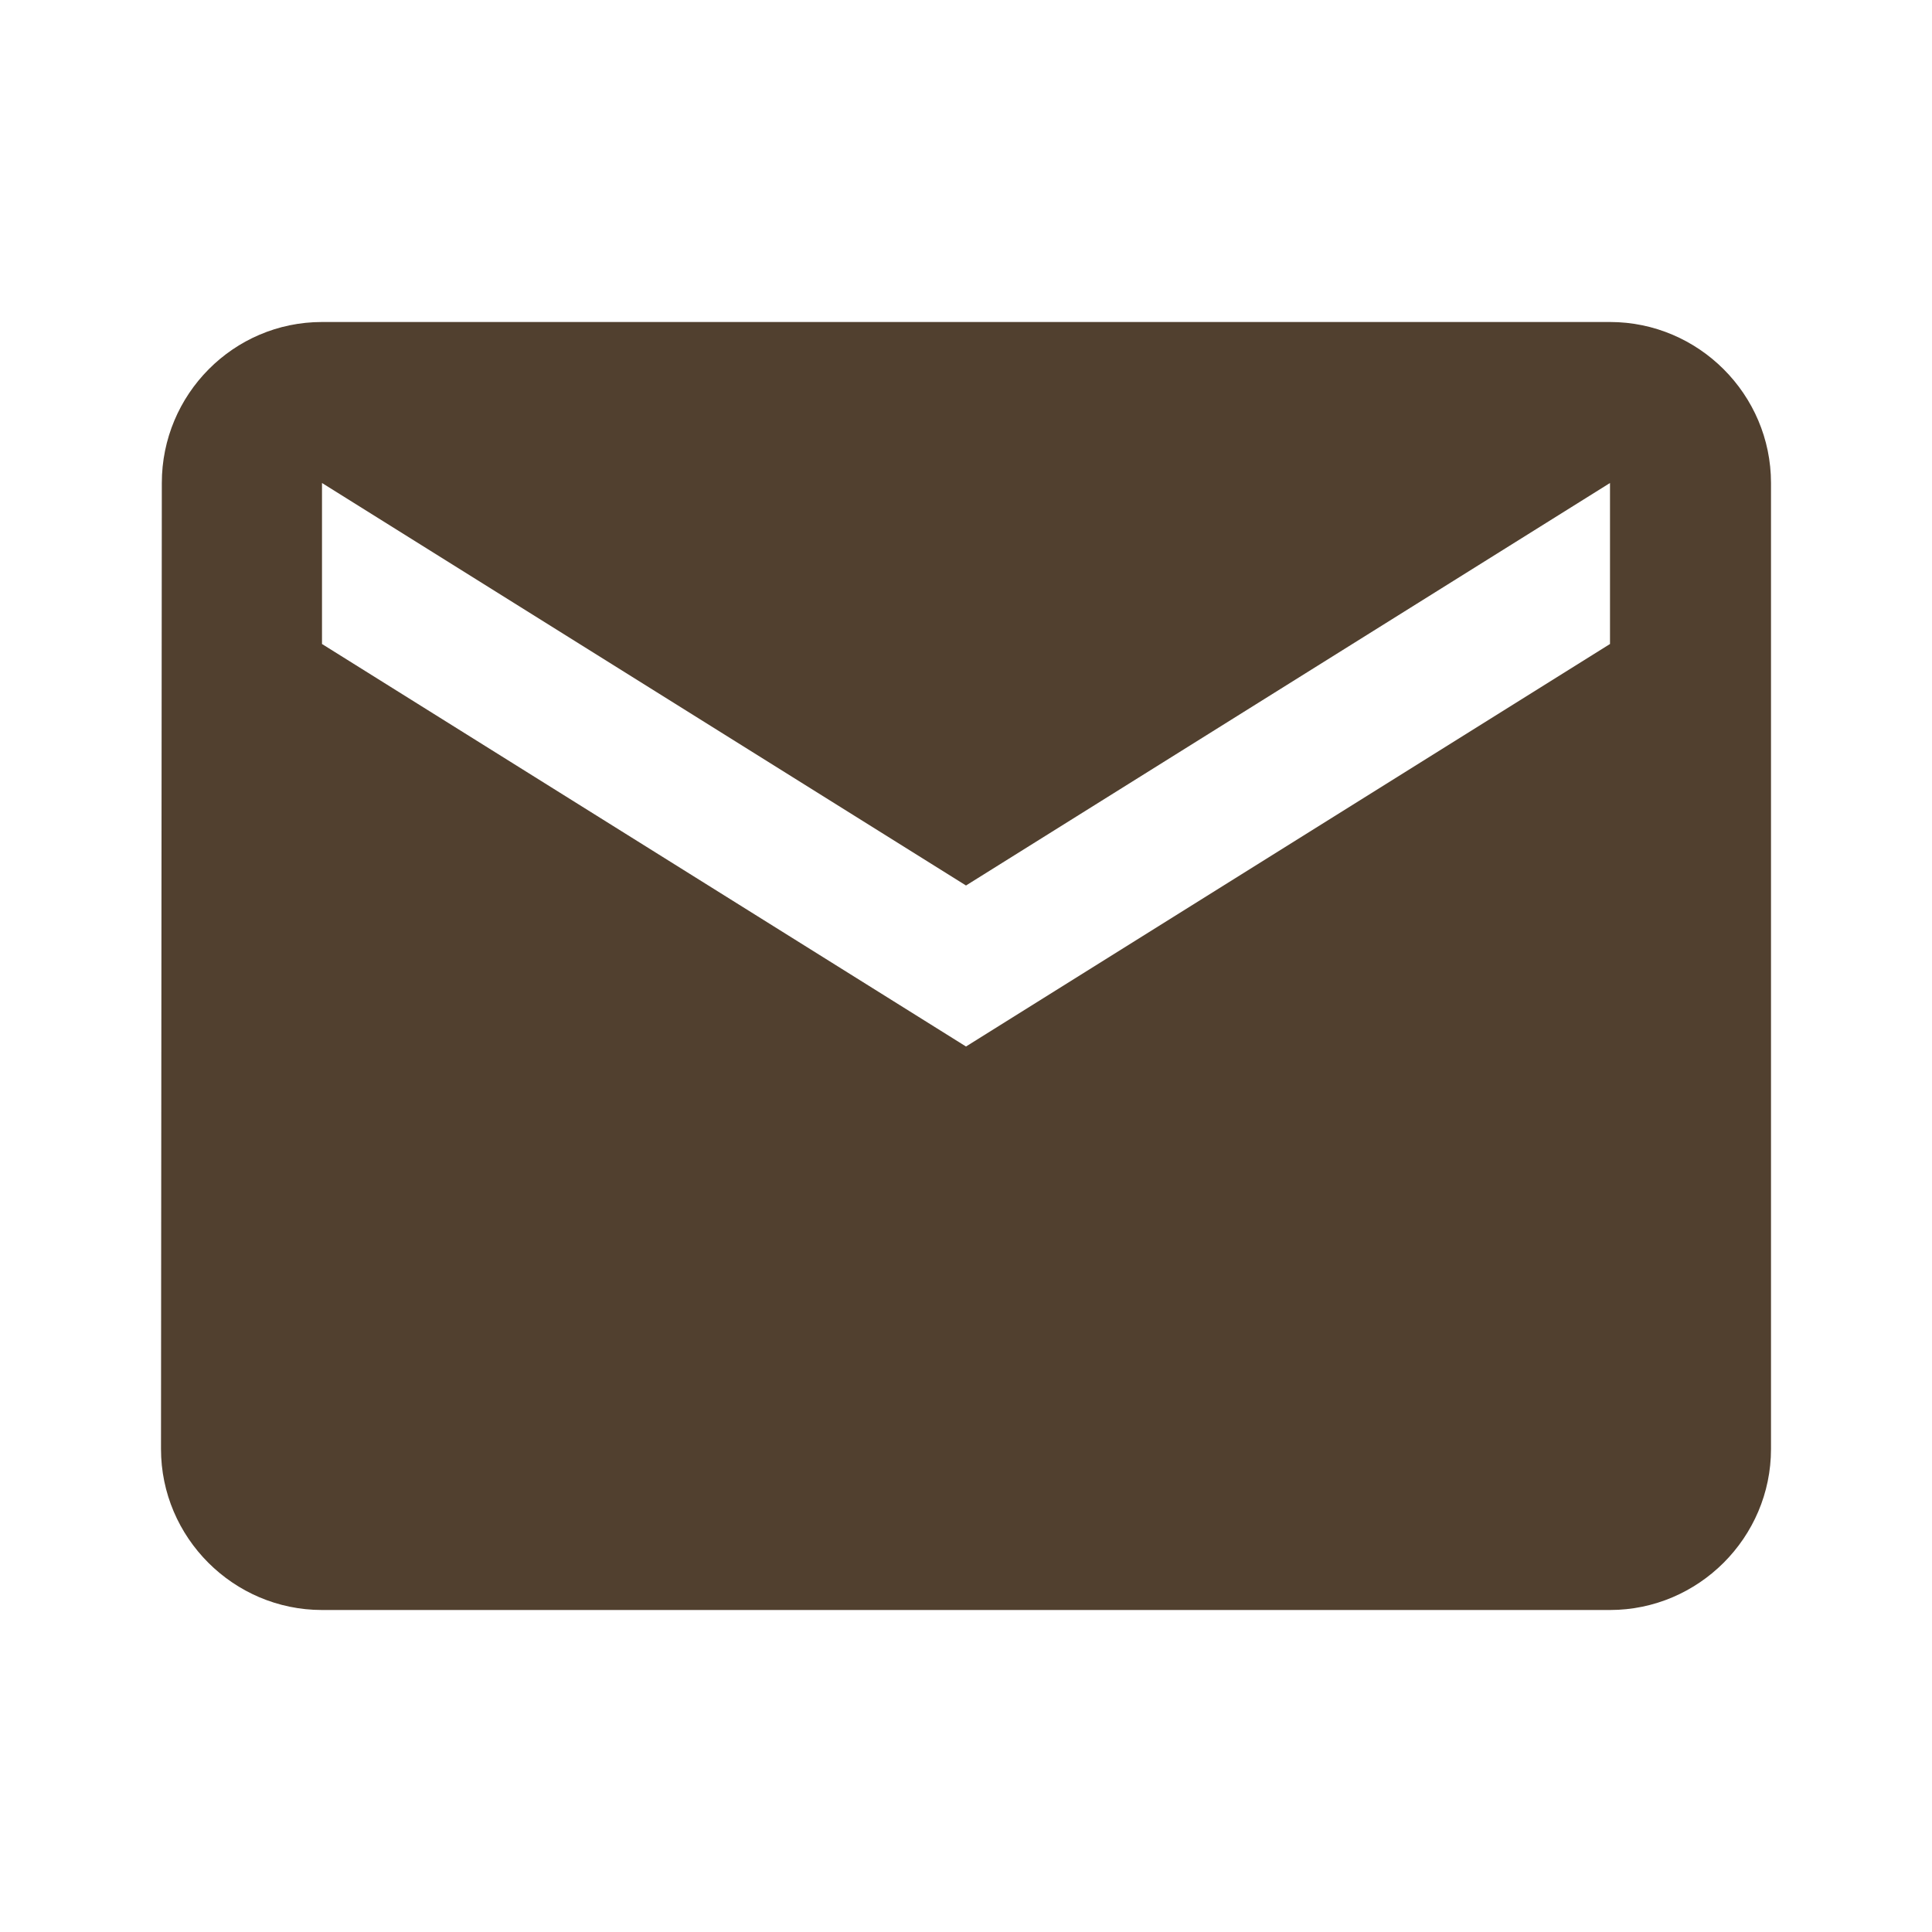<svg width="33" height="33" viewBox="0 0 33 33" fill="none" xmlns="http://www.w3.org/2000/svg">
<g clip-path="url(#clip0_425_129)">
<path d="M27.5 5.5H5.5C3.987 5.5 2.764 6.737 2.764 8.25L2.75 24.75C2.75 26.262 3.987 27.5 5.5 27.5H27.5C29.012 27.5 30.25 26.262 30.25 24.75V8.25C30.25 6.737 29.012 5.5 27.5 5.5ZM27.5 11L16.5 17.875L5.5 11V8.25L16.5 15.125L27.5 8.25V11Z" fill="#51402F"/>
</g>
<defs>
<clipPath id="clip0_425_129">
<rect width="33" height="33" fill="white"/>
</clipPath>
</defs>
</svg>
